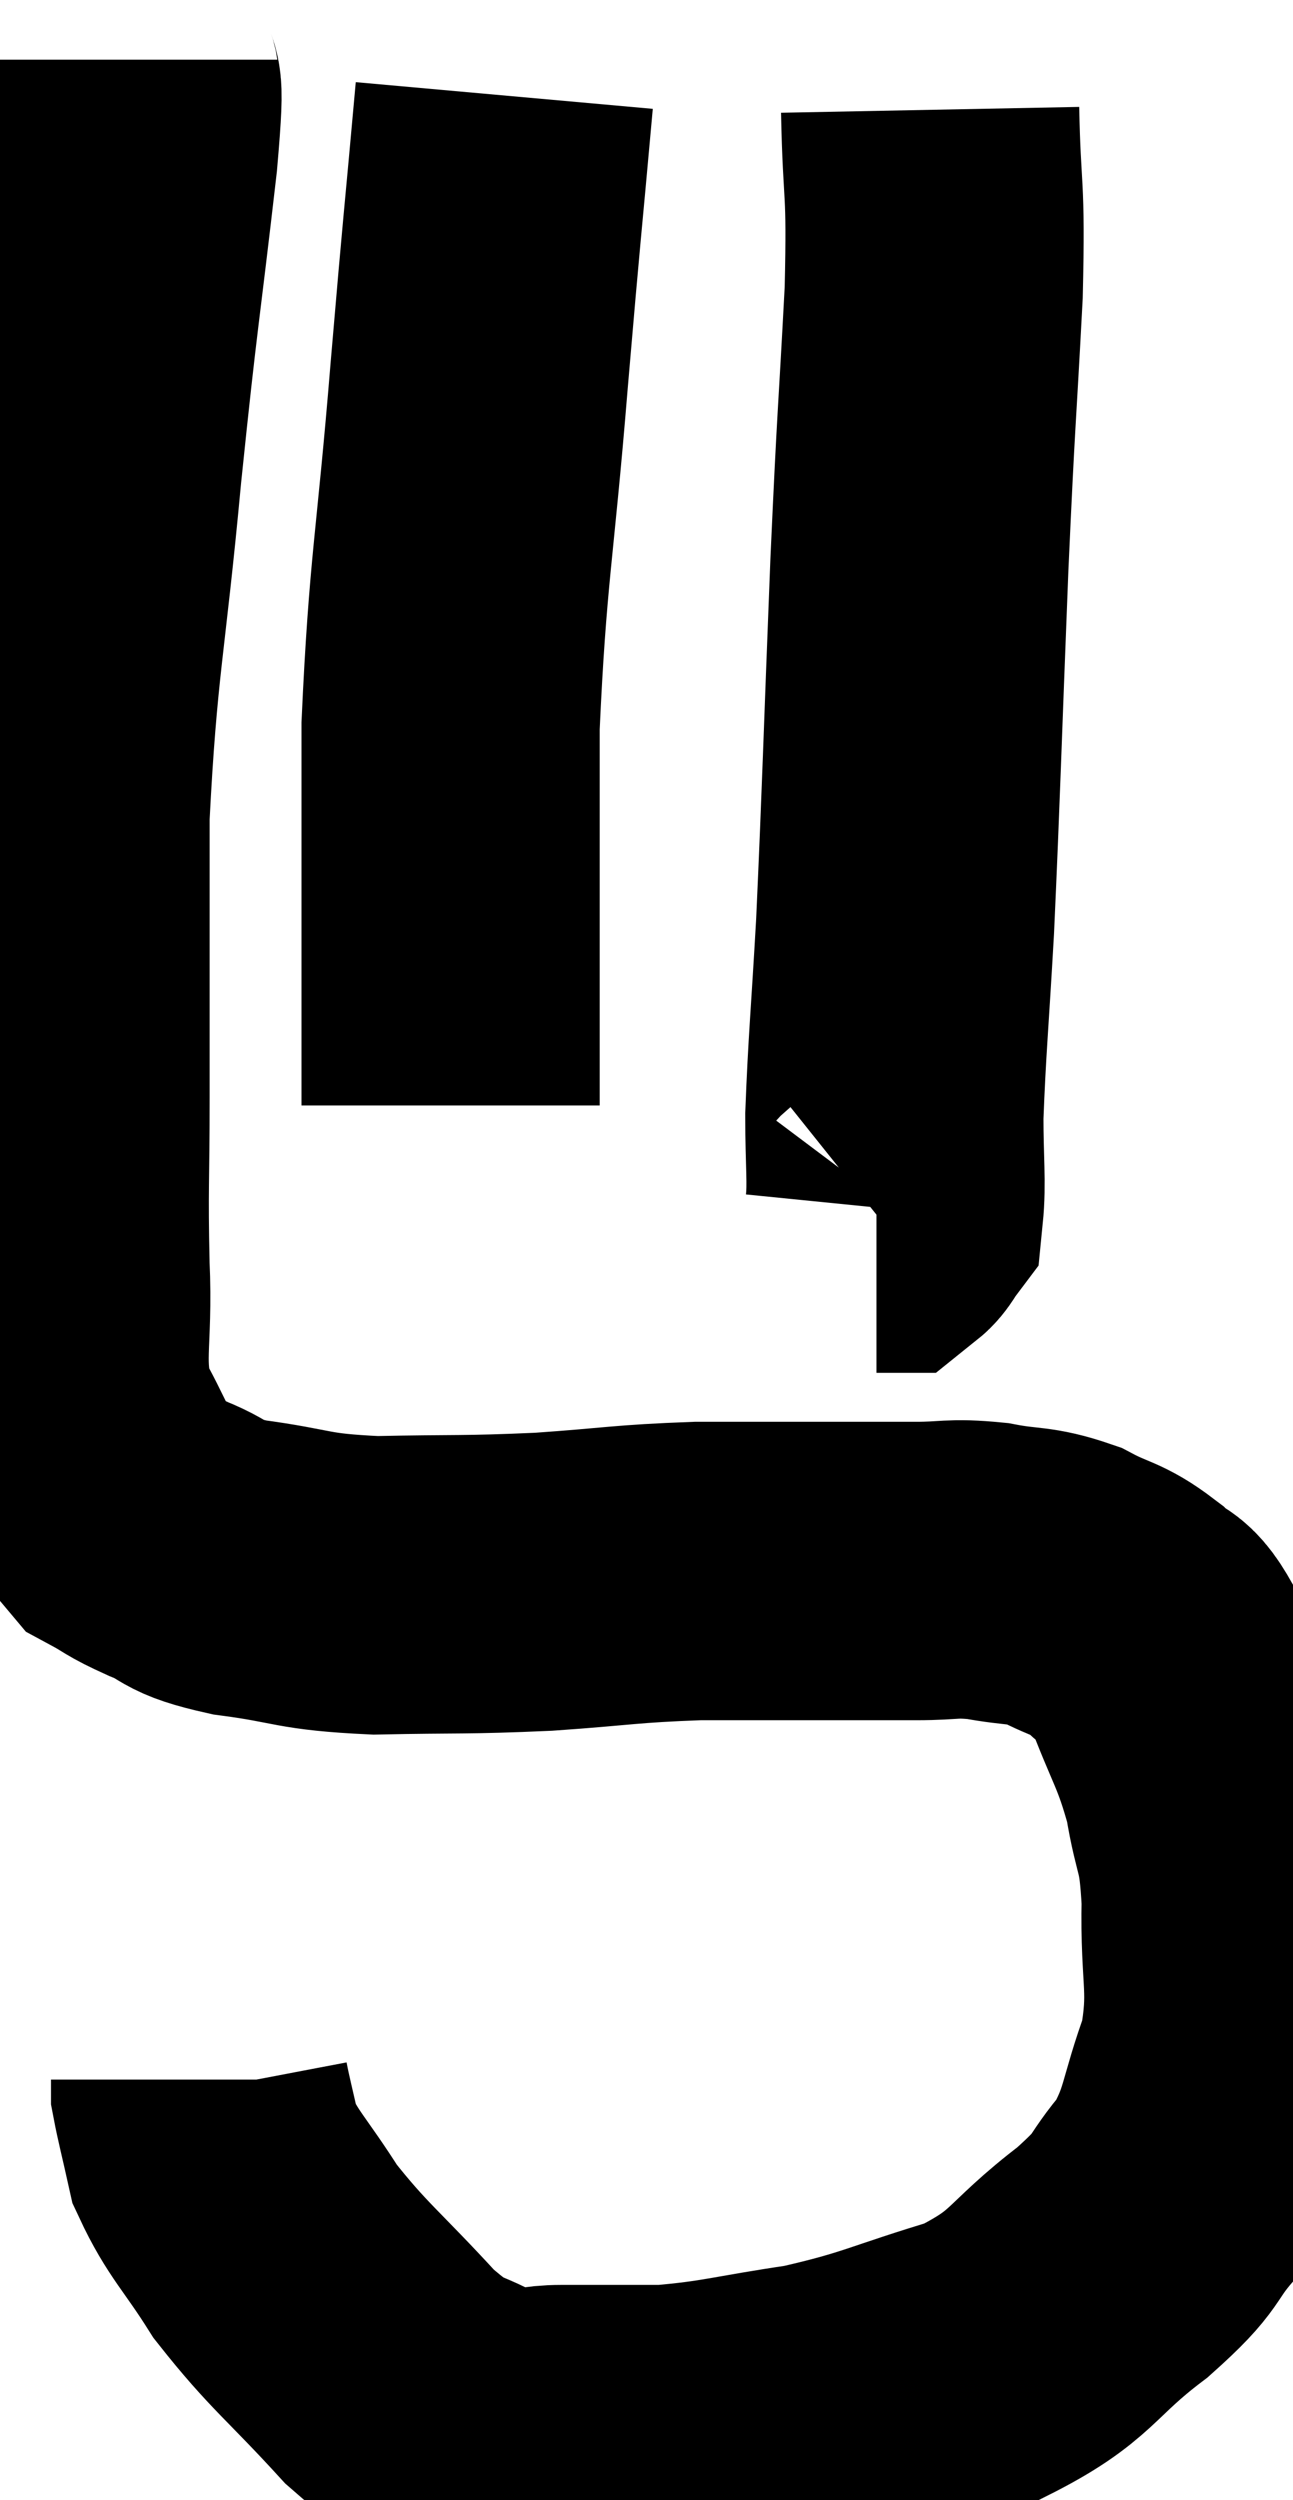 <svg xmlns="http://www.w3.org/2000/svg" viewBox="11.525 1.58 21.679 41.887" width="21.679" height="41.887"><path d="M 13.68 2.58 C 13.68 3.39, 13.83 2.49, 13.68 4.2 C 13.38 6.81, 13.365 6.66, 13.08 9.42 C 12.81 12.33, 12.675 12.6, 12.54 15.24 C 12.54 17.61, 12.54 18.09, 12.54 19.98 C 12.54 21.39, 12.51 21.45, 12.54 22.8 C 12.6 24.09, 12.405 24.345, 12.66 25.38 C 13.11 26.16, 13.14 26.445, 13.56 26.94 C 13.95 27.15, 13.845 27.135, 14.34 27.36 C 14.94 27.6, 14.67 27.645, 15.54 27.84 C 16.68 27.99, 16.545 28.08, 17.82 28.14 C 19.23 28.11, 19.29 28.14, 20.64 28.08 C 21.93 27.99, 21.99 27.945, 23.22 27.9 C 24.39 27.9, 24.645 27.9, 25.56 27.9 C 26.22 27.9, 26.25 27.9, 26.88 27.9 C 27.48 27.9, 27.465 27.84, 28.08 27.9 C 28.71 28.02, 28.77 27.945, 29.34 28.14 C 29.85 28.41, 29.925 28.35, 30.36 28.68 C 30.72 29.07, 30.705 28.74, 31.08 29.46 C 31.47 30.51, 31.59 30.57, 31.86 31.56 C 32.01 32.49, 32.1 32.295, 32.16 33.42 C 32.13 34.74, 32.31 34.875, 32.1 36.06 C 31.71 37.11, 31.8 37.305, 31.32 38.16 C 30.75 38.82, 31.02 38.73, 30.18 39.48 C 29.07 40.32, 29.22 40.53, 27.96 41.16 C 26.55 41.58, 26.46 41.7, 25.14 42 C 23.91 42.18, 23.73 42.27, 22.68 42.36 C 21.81 42.36, 21.705 42.36, 20.94 42.36 C 20.28 42.36, 20.34 42.6, 19.62 42.36 C 18.84 41.88, 18.93 42.165, 18.06 41.4 C 17.1 40.35, 16.875 40.23, 16.14 39.3 C 15.63 38.49, 15.435 38.355, 15.12 37.68 C 15 37.14, 14.94 36.915, 14.88 36.6 C 14.88 36.51, 14.88 36.465, 14.88 36.42 L 14.88 36.42" fill="none" stroke="black" stroke-width="5"></path><path d="M 19.98 3.18 C 19.77 5.52, 19.785 5.22, 19.56 7.86 C 19.32 10.8, 19.2 11.1, 19.08 13.74 C 19.08 16.08, 19.08 16.83, 19.08 18.42 C 19.08 19.26, 19.08 19.68, 19.08 20.1 C 19.08 20.1, 19.08 20.1, 19.08 20.1 L 19.08 20.1" fill="none" stroke="black" stroke-width="5"></path><path d="M 27.12 3.42 C 27.15 4.95, 27.225 4.575, 27.18 6.48 C 27.06 8.76, 27.06 8.385, 26.94 11.04 C 26.82 14.07, 26.805 14.79, 26.7 17.1 C 26.61 18.69, 26.565 19.095, 26.52 20.28 C 26.52 21.06, 26.565 21.39, 26.52 21.84 C 26.43 21.96, 26.415 22.02, 26.34 22.08 L 26.22 22.08" fill="none" stroke="black" stroke-width="5"></path></svg>